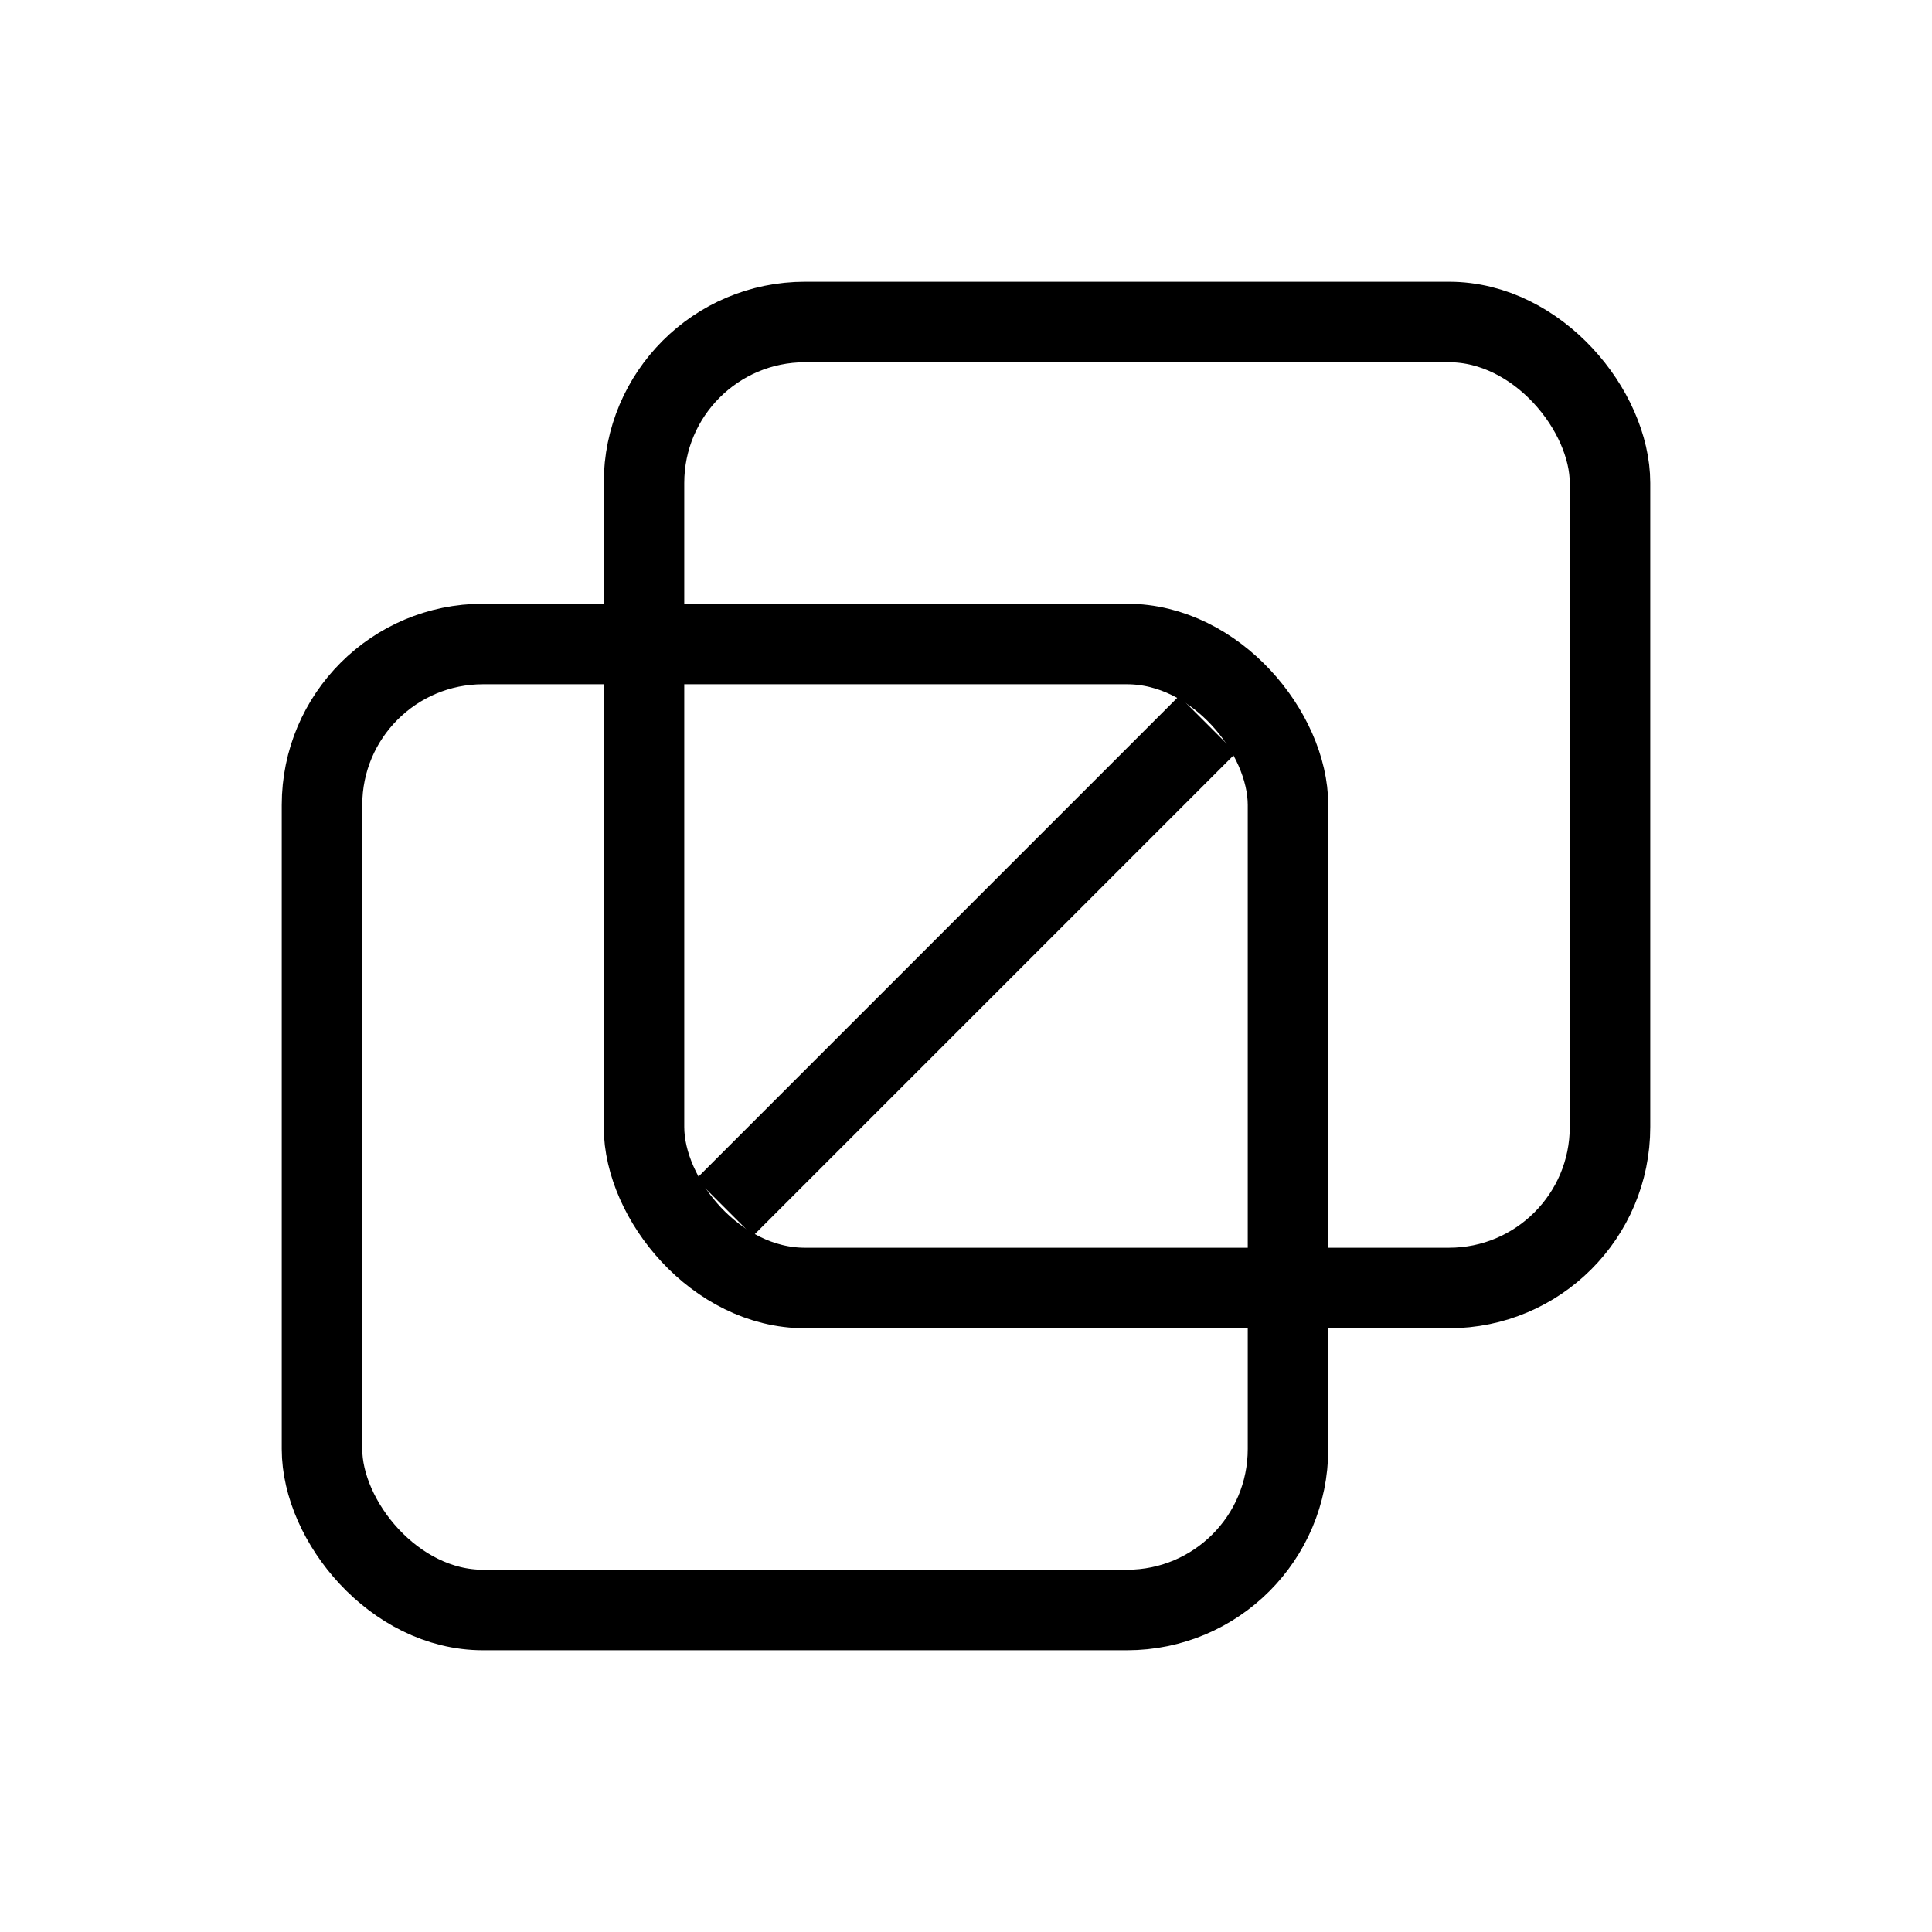 <svg xmlns="http://www.w3.org/2000/svg" viewBox="0 0 24 24" strokeWidth="2" stroke="currentColor" fill="none" strokeLinecap="round" strokeLinejoin="round">
<path stroke="none" d="M0 0h24v24H0z" fill="none"/>
<rect x="8" y="4" width="12" height="12" rx="2"/>
<rect x="4" y="8" width="12" height="12" rx="2"/>
<path d="M9 15l6 -6"/>
</svg>